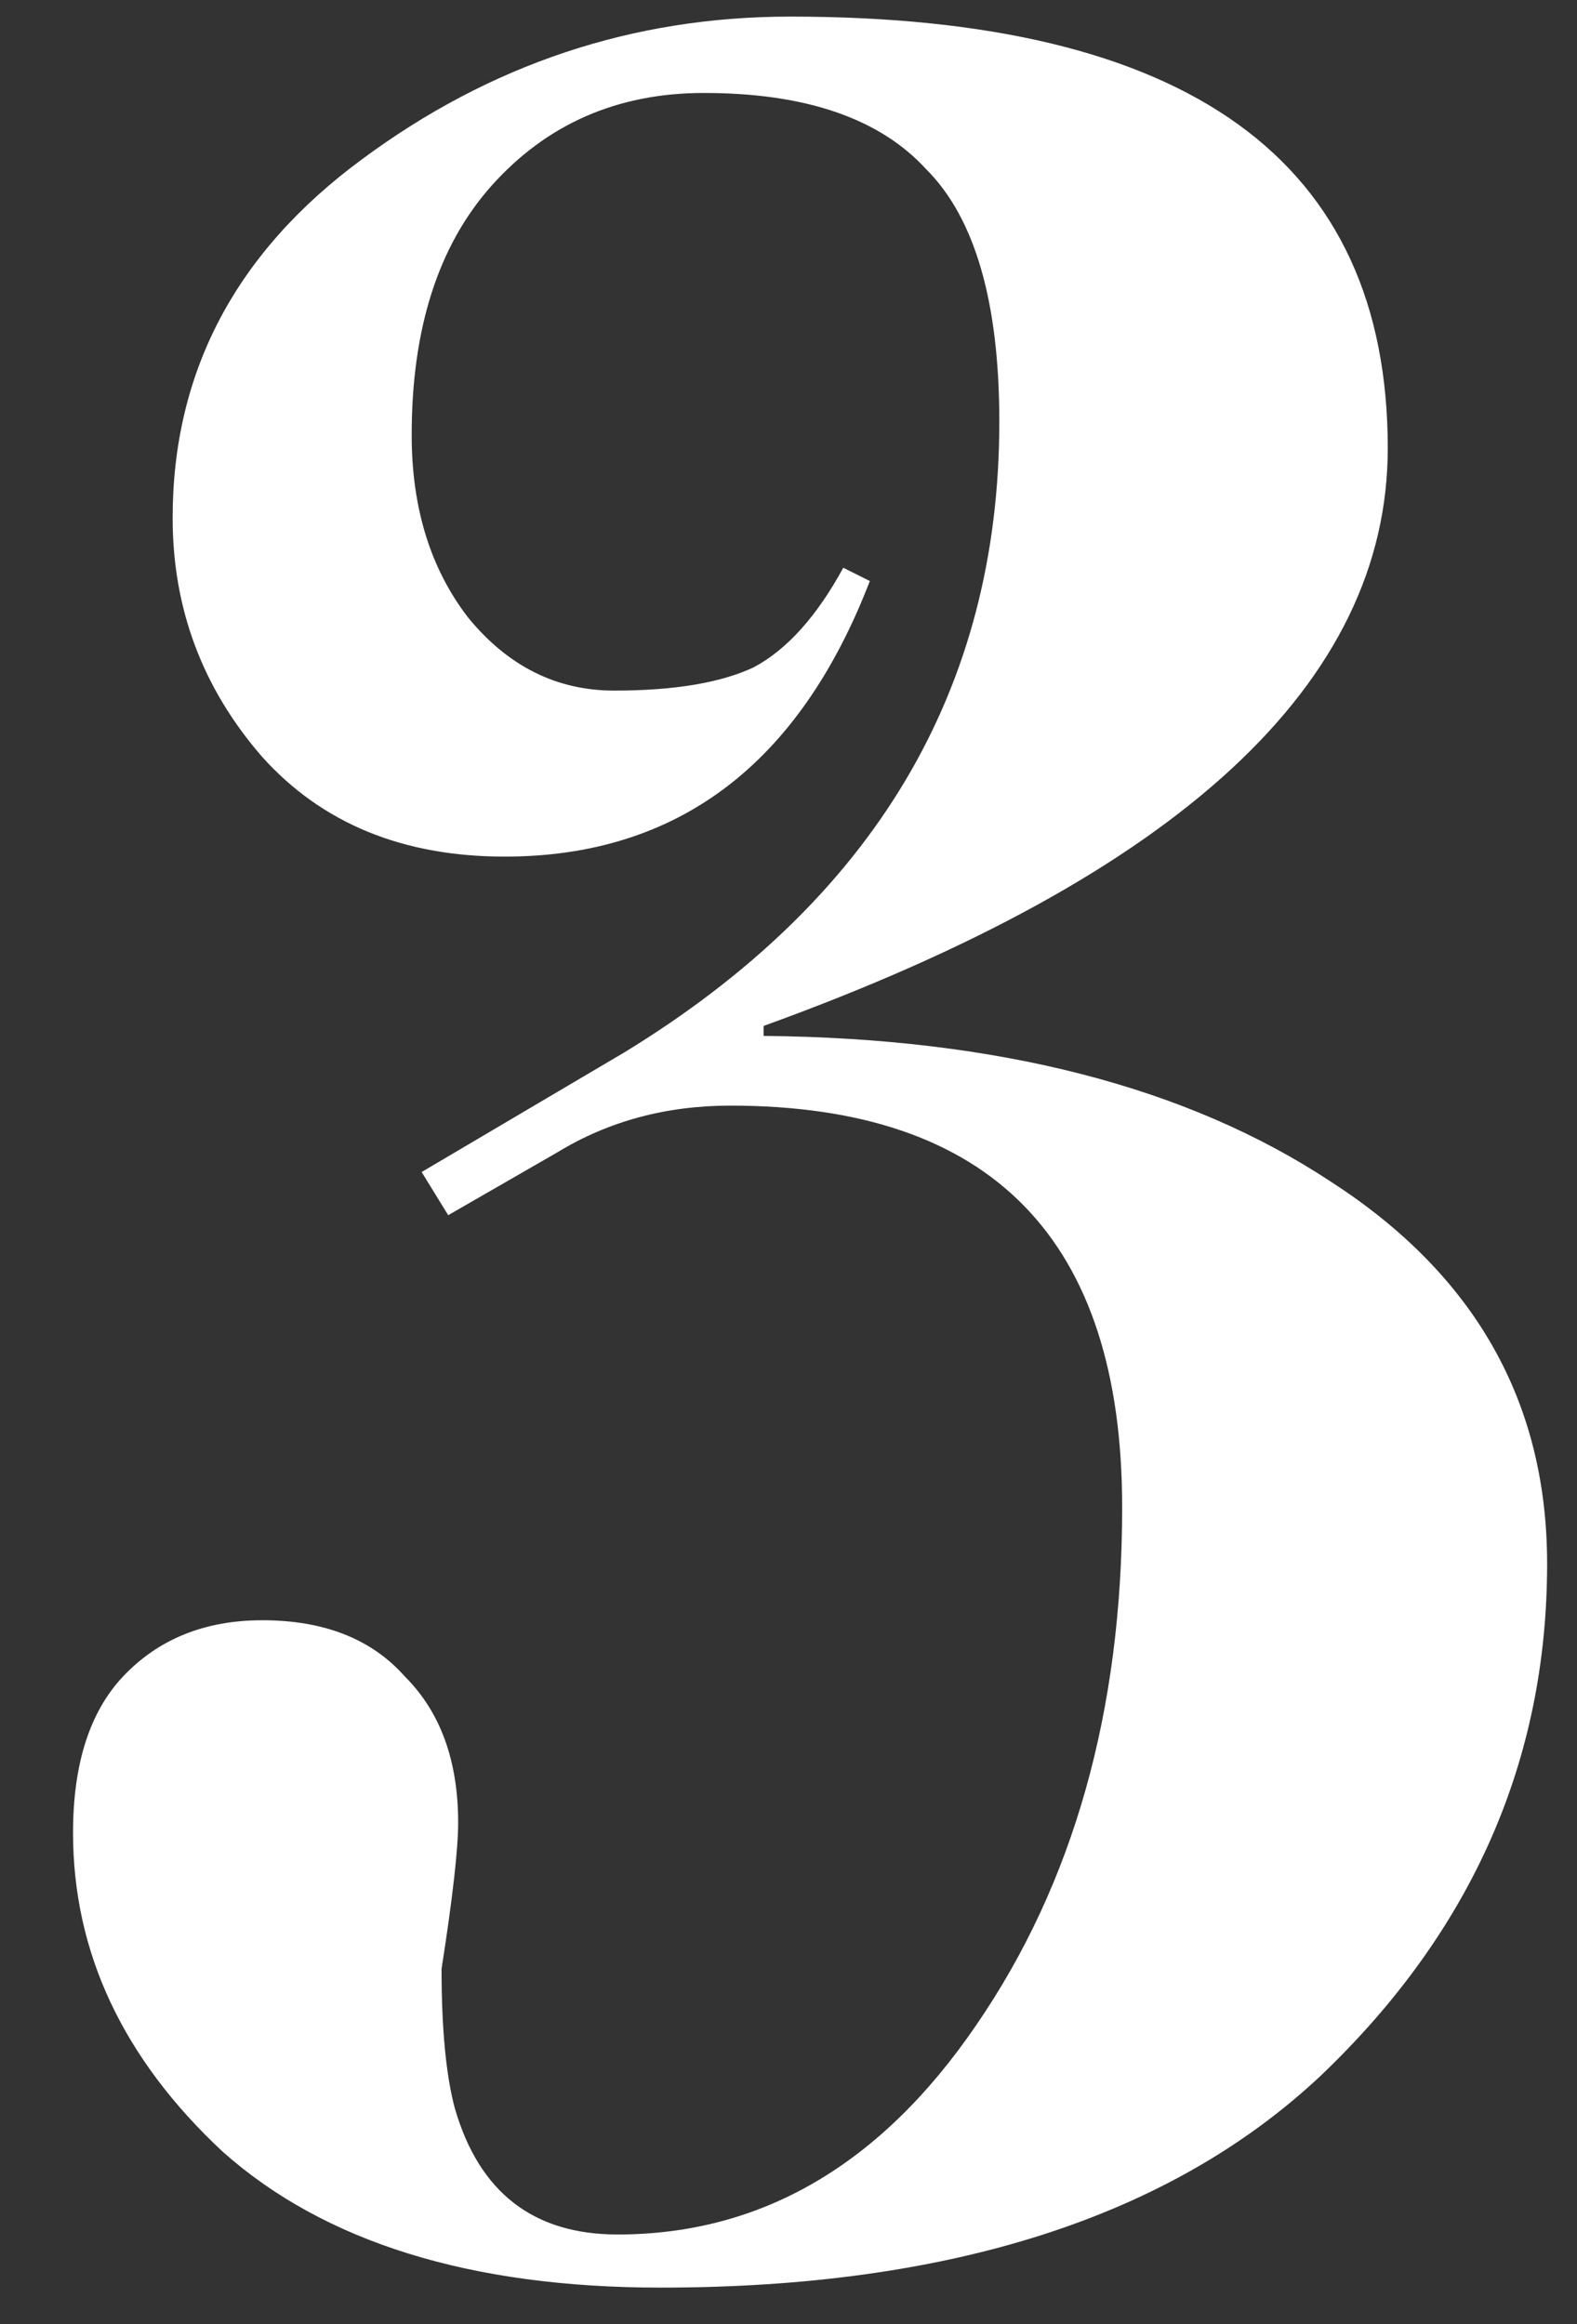 <svg width="19" height="28" viewBox="0 0 19 28" fill="none" xmlns="http://www.w3.org/2000/svg">
<rect x="0" y="0" width="19" height="28" fill="#333333" stroke="none"/>
<path d="M18.64 18.84C18.64 21.213 17.733 23.267 15.92 25C14.107 26.707 11.453 27.56 7.96 27.56C5.667 27.56 3.907 27.013 2.68 25.92C1.48 24.8 0.88 23.52 0.88 22.08C0.88 21.253 1.08 20.627 1.48 20.2C1.907 19.747 2.467 19.52 3.16 19.52C3.907 19.52 4.48 19.747 4.88 20.2C5.307 20.627 5.52 21.213 5.52 21.96C5.52 22.28 5.453 22.867 5.32 23.72C5.32 24.44 5.373 25 5.48 25.4C5.773 26.413 6.427 26.92 7.44 26.92C9.173 26.92 10.613 26.08 11.76 24.4C12.933 22.693 13.52 20.613 13.52 18.16C13.52 14.933 11.947 13.32 8.8 13.32C8.027 13.32 7.333 13.507 6.72 13.88L5.4 14.64L5.08 14.12L7.52 12.68C10.533 10.84 12.04 8.307 12.04 5.08C12.04 3.64 11.747 2.627 11.16 2.04C10.6 1.427 9.707 1.12 8.48 1.12C7.44 1.12 6.587 1.493 5.92 2.24C5.28 2.96 4.96 3.96 4.96 5.24C4.96 6.12 5.187 6.853 5.64 7.44C6.12 8.027 6.707 8.32 7.4 8.32C8.12 8.32 8.68 8.227 9.08 8.04C9.48 7.827 9.84 7.427 10.16 6.84L10.48 7C9.627 9.213 8.16 10.32 6.08 10.32C4.853 10.32 3.88 9.92 3.16 9.12C2.44 8.293 2.08 7.333 2.08 6.24C2.08 4.48 2.84 3.04 4.36 1.92C5.907 0.773 7.627 0.2 9.52 0.2C14.32 0.2 16.72 1.933 16.72 5.4C16.72 8.227 14.213 10.547 9.2 12.36V12.48C12.027 12.507 14.307 13.093 16.04 14.24C17.773 15.36 18.64 16.893 18.64 18.84Z" fill="white"/>
</svg>
